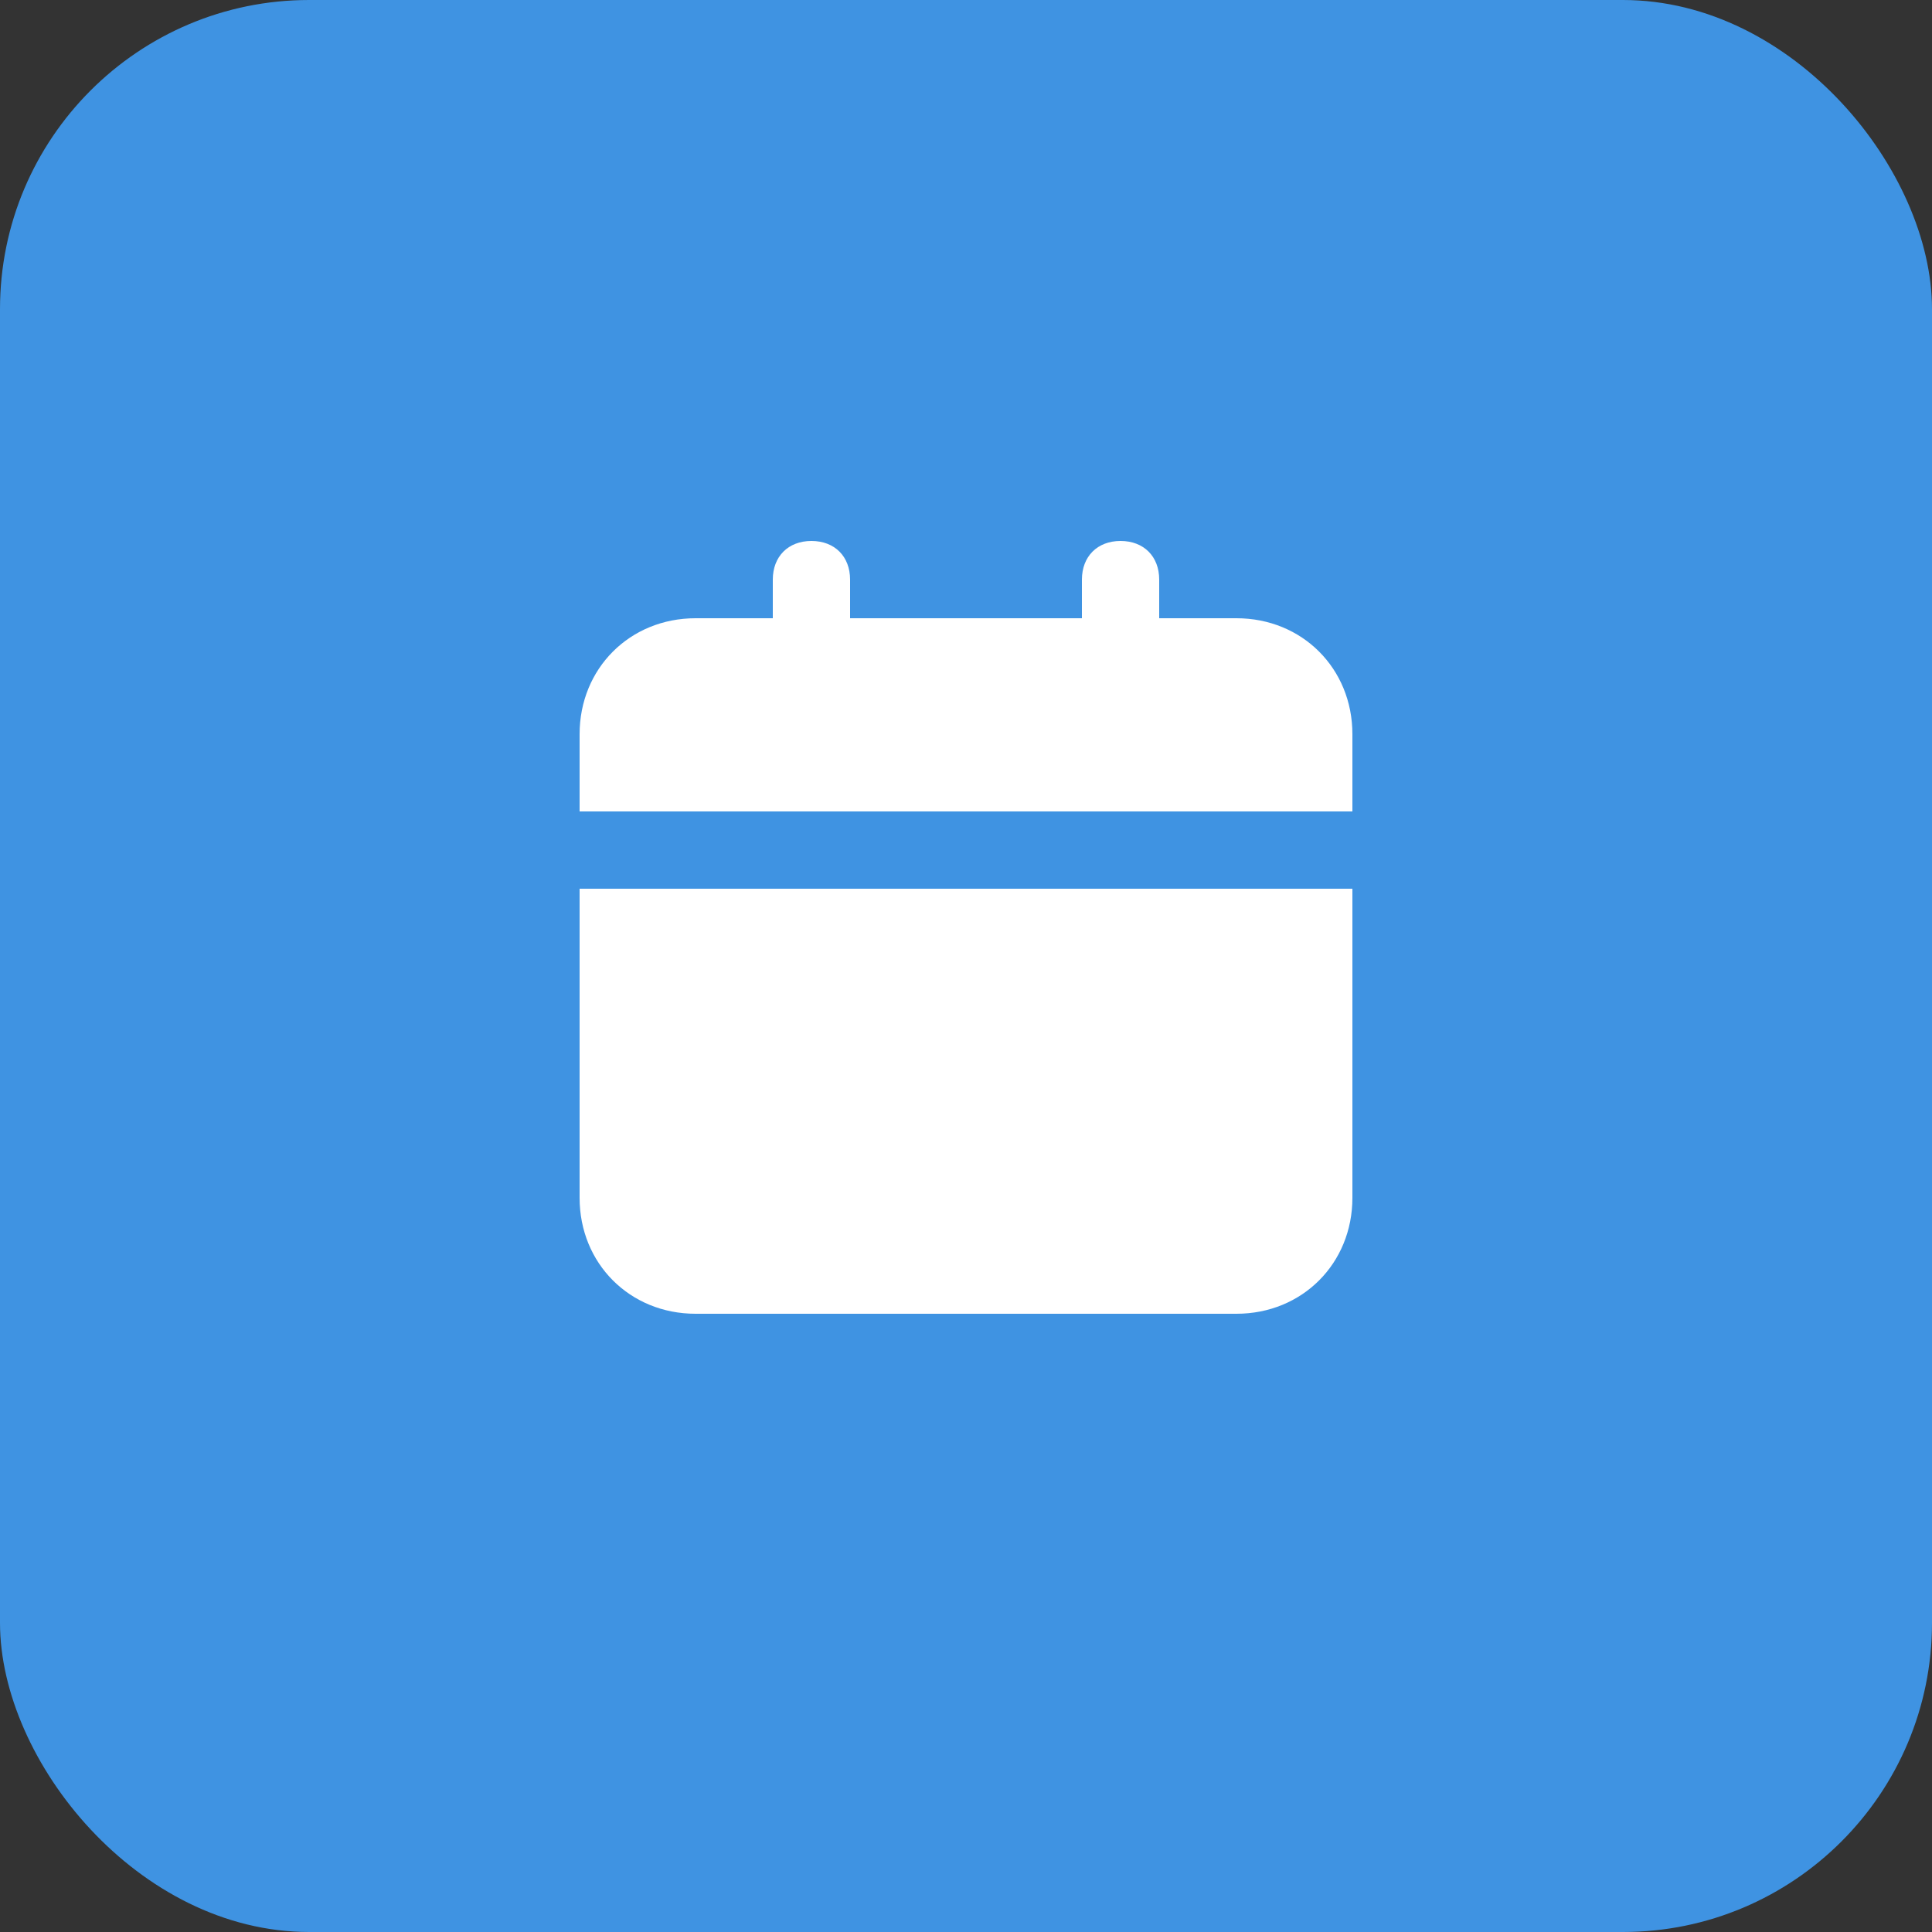 <svg width="50" height="50" viewBox="0 0 50 50" fill="none" xmlns="http://www.w3.org/2000/svg">
<rect x="0" y="0" width="50" height="50" fill="#333333" stroke="none"/>
<rect width="50" height="50" rx="8" fill="#3F93E2"/>
<path d="M15 31C15 32.7 16.3 34 18 34H32C33.7 34 35 32.7 35 31V23H15V31ZM32 16H30V15C30 14.4 29.6 14 29 14C28.4 14 28 14.4 28 15V16H22V15C22 14.4 21.6 14 21 14C20.4 14 20 14.4 20 15V16H18C16.3 16 15 17.3 15 19V21H35V19C35 17.3 33.7 16 32 16Z" fill="white"/>
</svg>
